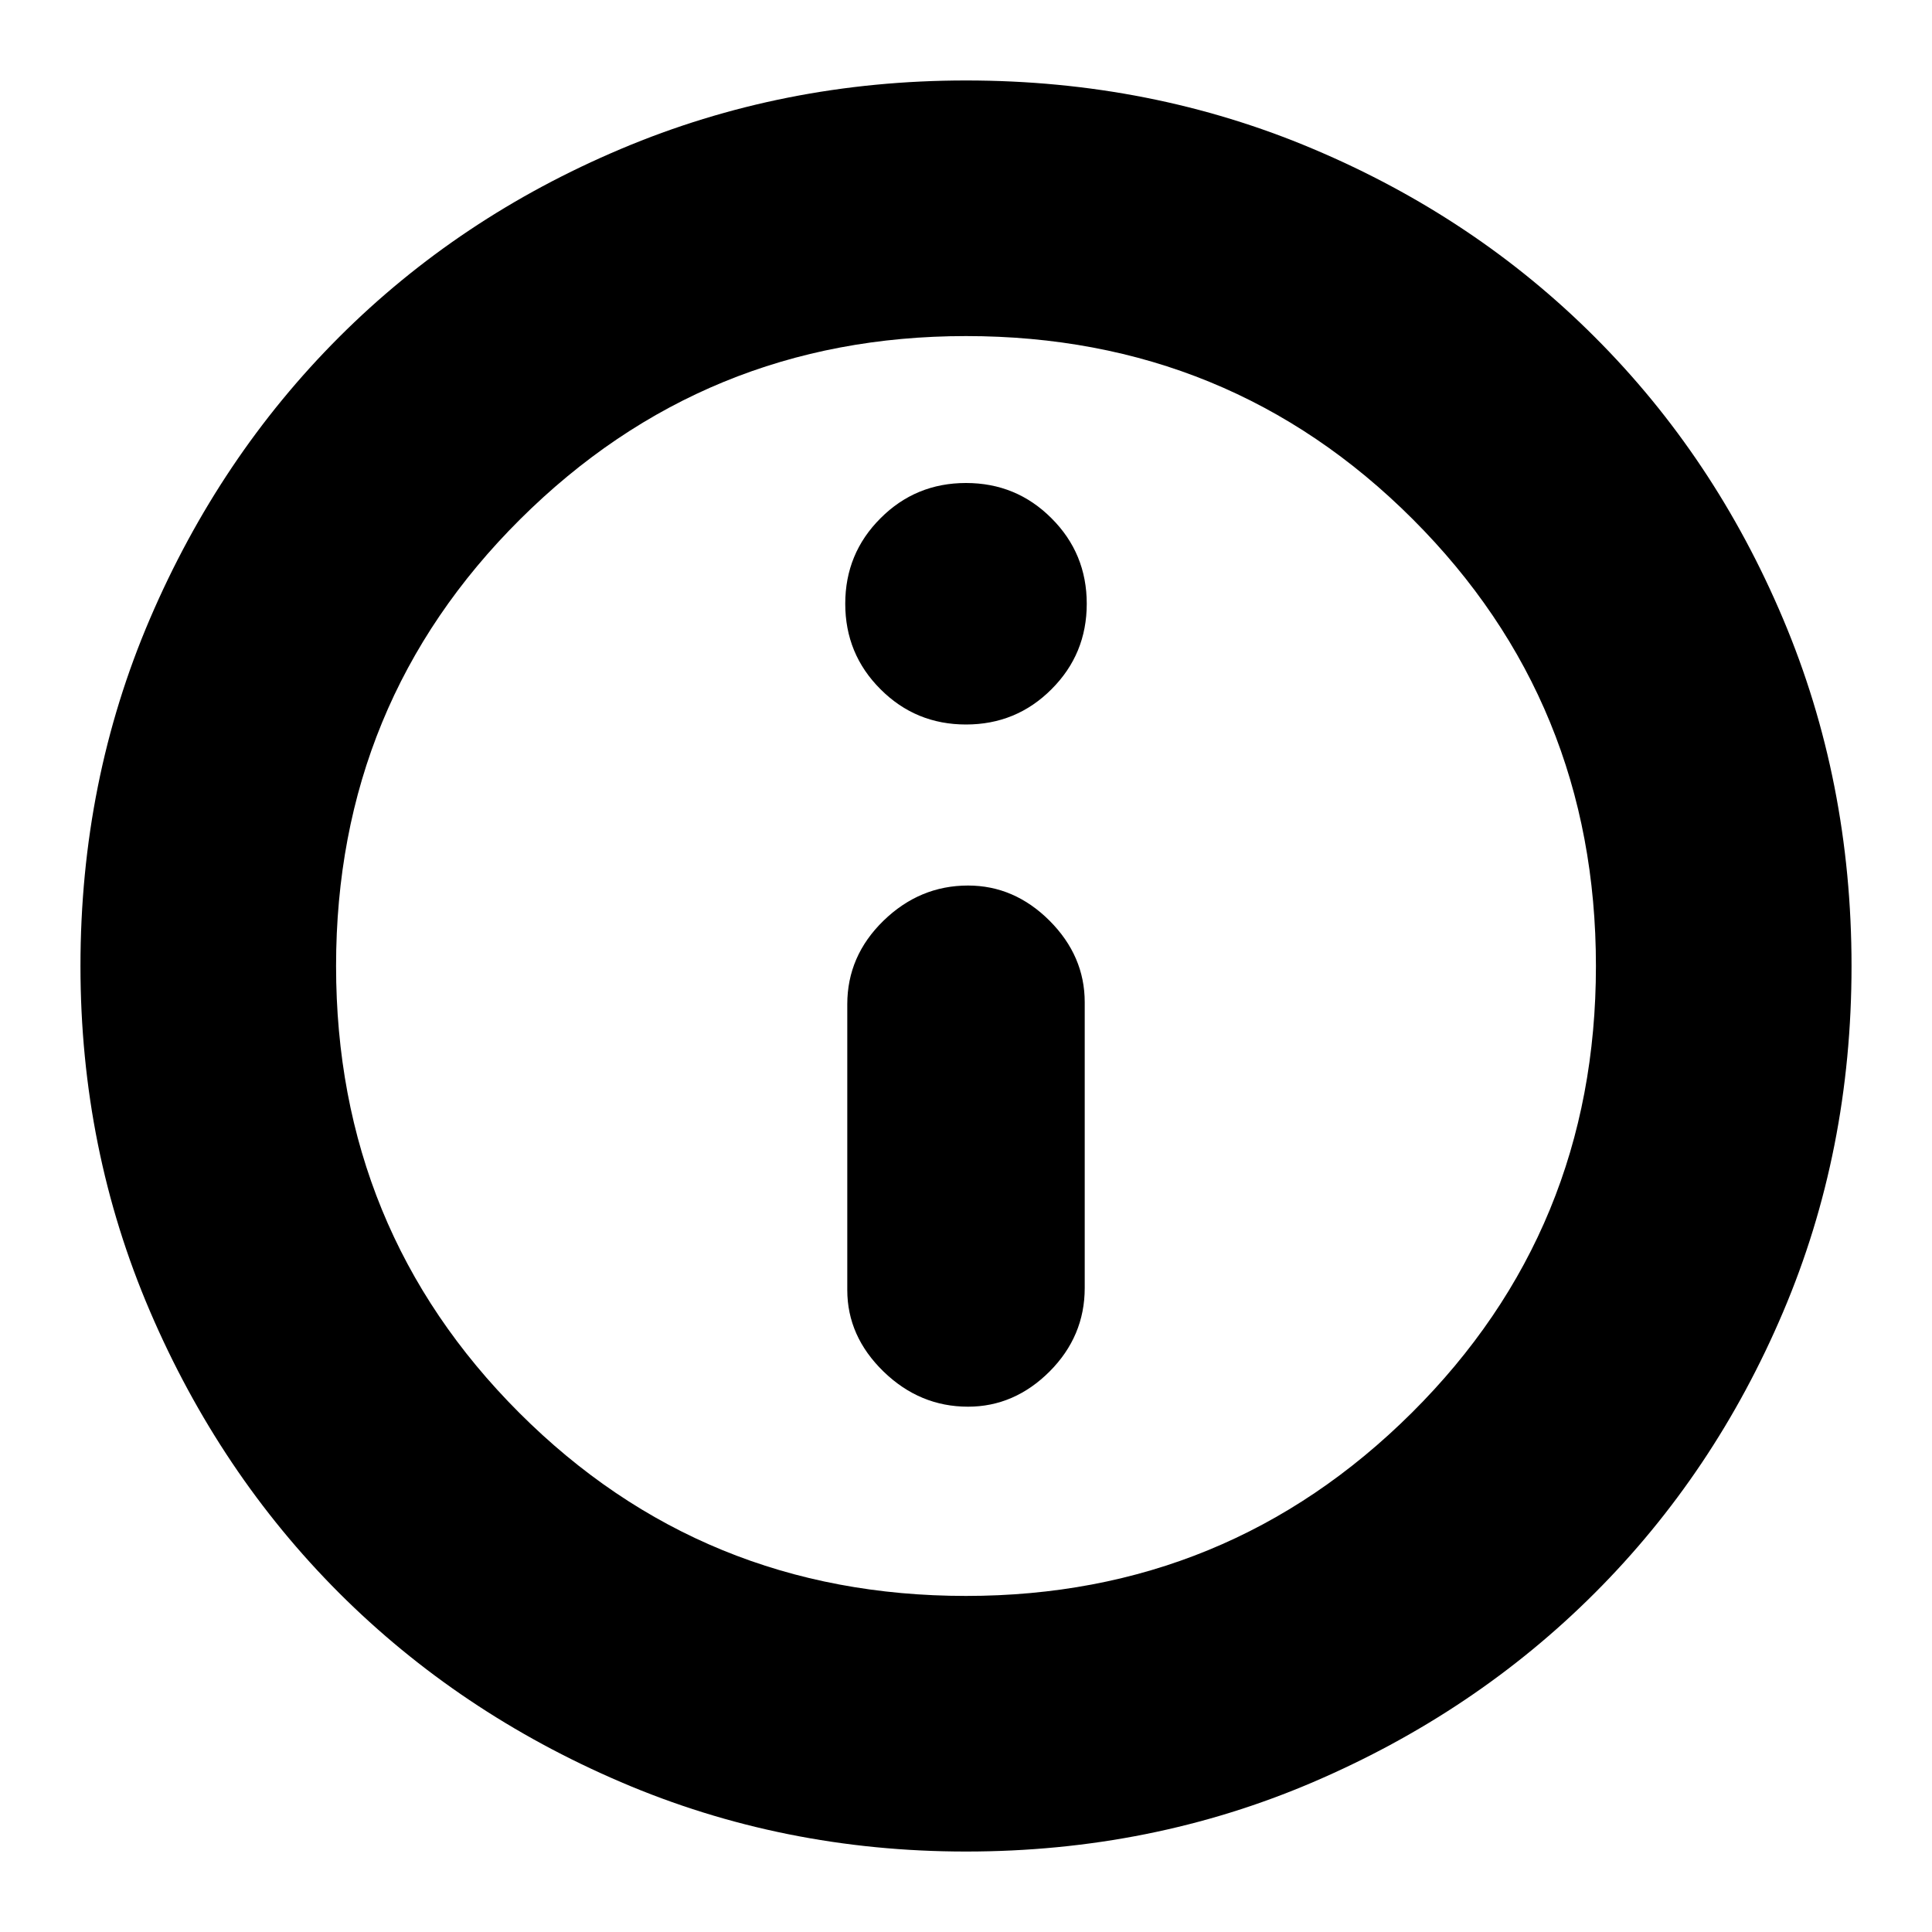 <svg xmlns="http://www.w3.org/2000/svg" height="20" width="20"><path d="M10.021 14.562Q10.5 14.562 10.865 14.198Q11.229 13.833 11.229 13.333V10.375Q11.229 9.896 10.865 9.531Q10.5 9.167 10.021 9.167Q9.521 9.167 9.146 9.531Q8.771 9.896 8.771 10.396V13.354Q8.771 13.833 9.146 14.198Q9.521 14.562 10.021 14.562ZM10 7.5Q10.521 7.5 10.885 7.135Q11.25 6.771 11.25 6.25Q11.25 5.729 10.885 5.365Q10.521 5 10 5Q9.479 5 9.115 5.365Q8.75 5.729 8.75 6.25Q8.75 6.771 9.115 7.135Q9.479 7.5 10 7.5ZM10 19.167Q8.104 19.167 6.427 18.448Q4.75 17.729 3.51 16.49Q2.271 15.25 1.552 13.573Q0.833 11.896 0.833 10Q0.833 8.083 1.552 6.406Q2.271 4.729 3.51 3.49Q4.75 2.25 6.427 1.542Q8.104 0.833 10 0.833Q11.917 0.833 13.594 1.542Q15.271 2.25 16.51 3.49Q17.75 4.729 18.458 6.406Q19.167 8.083 19.167 10Q19.167 11.917 18.458 13.583Q17.75 15.25 16.51 16.49Q15.271 17.729 13.594 18.448Q11.917 19.167 10 19.167ZM10 10Q10 10 10 10Q10 10 10 10Q10 10 10 10Q10 10 10 10Q10 10 10 10Q10 10 10 10Q10 10 10 10Q10 10 10 10ZM10 16.521Q12.708 16.521 14.615 14.625Q16.521 12.729 16.521 10Q16.521 7.271 14.625 5.375Q12.729 3.479 10 3.479Q7.292 3.479 5.385 5.375Q3.479 7.271 3.479 10Q3.479 12.729 5.375 14.625Q7.271 16.521 10 16.521Z"/></svg>